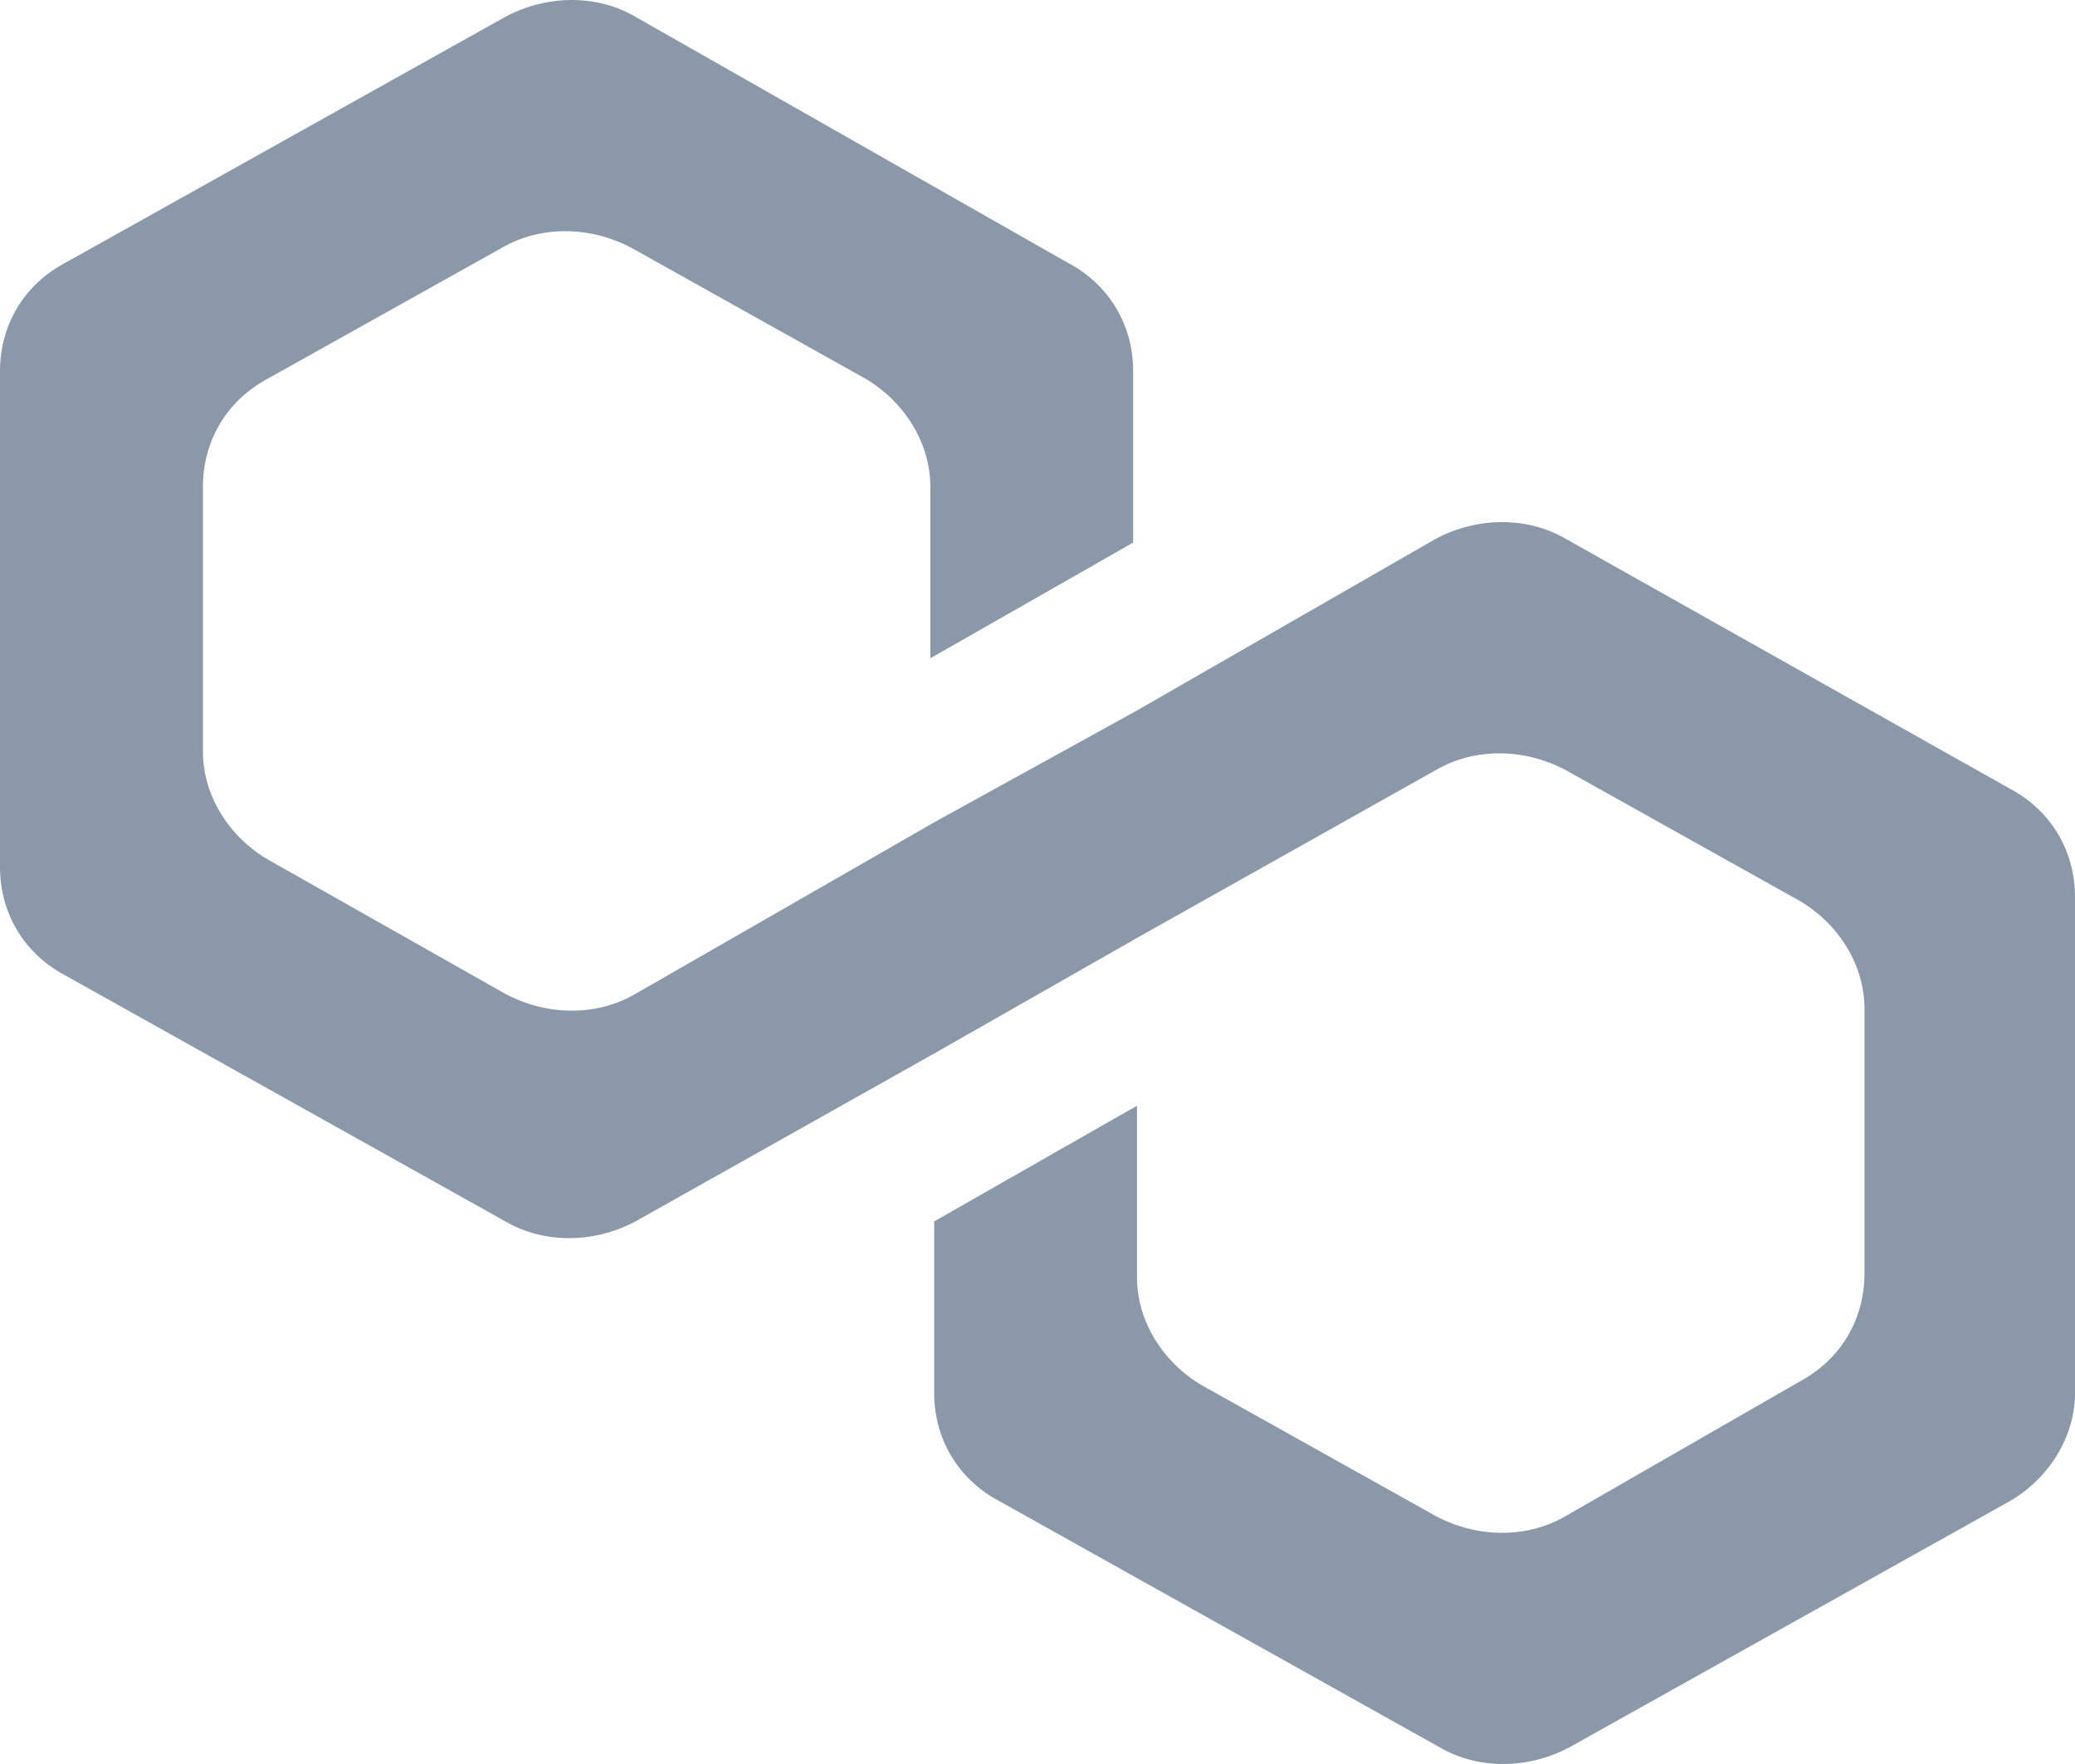 <svg width="20" height="17" viewBox="0 0 20 17" xmlns="http://www.w3.org/2000/svg">
<path d="M15.092 5.193C14.723 4.978 14.243 4.978 13.838 5.193L10.959 6.847L9.004 7.925L6.125 9.578C5.756 9.794 5.277 9.794 4.871 9.578L2.583 8.284C2.214 8.069 1.956 7.673 1.956 7.242V4.69C1.956 4.259 2.177 3.864 2.583 3.648L4.834 2.39C5.203 2.174 5.683 2.174 6.089 2.39L8.339 3.648C8.708 3.864 8.967 4.259 8.967 4.69V6.344L10.922 5.229V3.576C10.922 3.145 10.701 2.749 10.295 2.534L6.125 0.162C5.756 -0.054 5.277 -0.054 4.871 0.162L0.627 2.534C0.221 2.749 0 3.145 0 3.576V8.356C0 8.788 0.221 9.183 0.627 9.399L4.871 11.771C5.24 11.986 5.72 11.986 6.125 11.771L9.004 10.153L10.959 9.039L13.838 7.422C14.207 7.206 14.686 7.206 15.092 7.422L17.343 8.68C17.712 8.895 17.971 9.291 17.971 9.722V12.274C17.971 12.705 17.749 13.1 17.343 13.316L15.092 14.61C14.723 14.826 14.243 14.826 13.838 14.61L11.587 13.352C11.218 13.136 10.959 12.741 10.959 12.31V10.656L9.004 11.771V13.424C9.004 13.855 9.225 14.251 9.631 14.466L13.874 16.838C14.243 17.054 14.723 17.054 15.129 16.838L19.373 14.466C19.742 14.251 20 13.855 20 13.424V8.644C20 8.212 19.779 7.817 19.373 7.601L15.092 5.193Z" fill="rgb(139, 152, 169)"/>
</svg>
